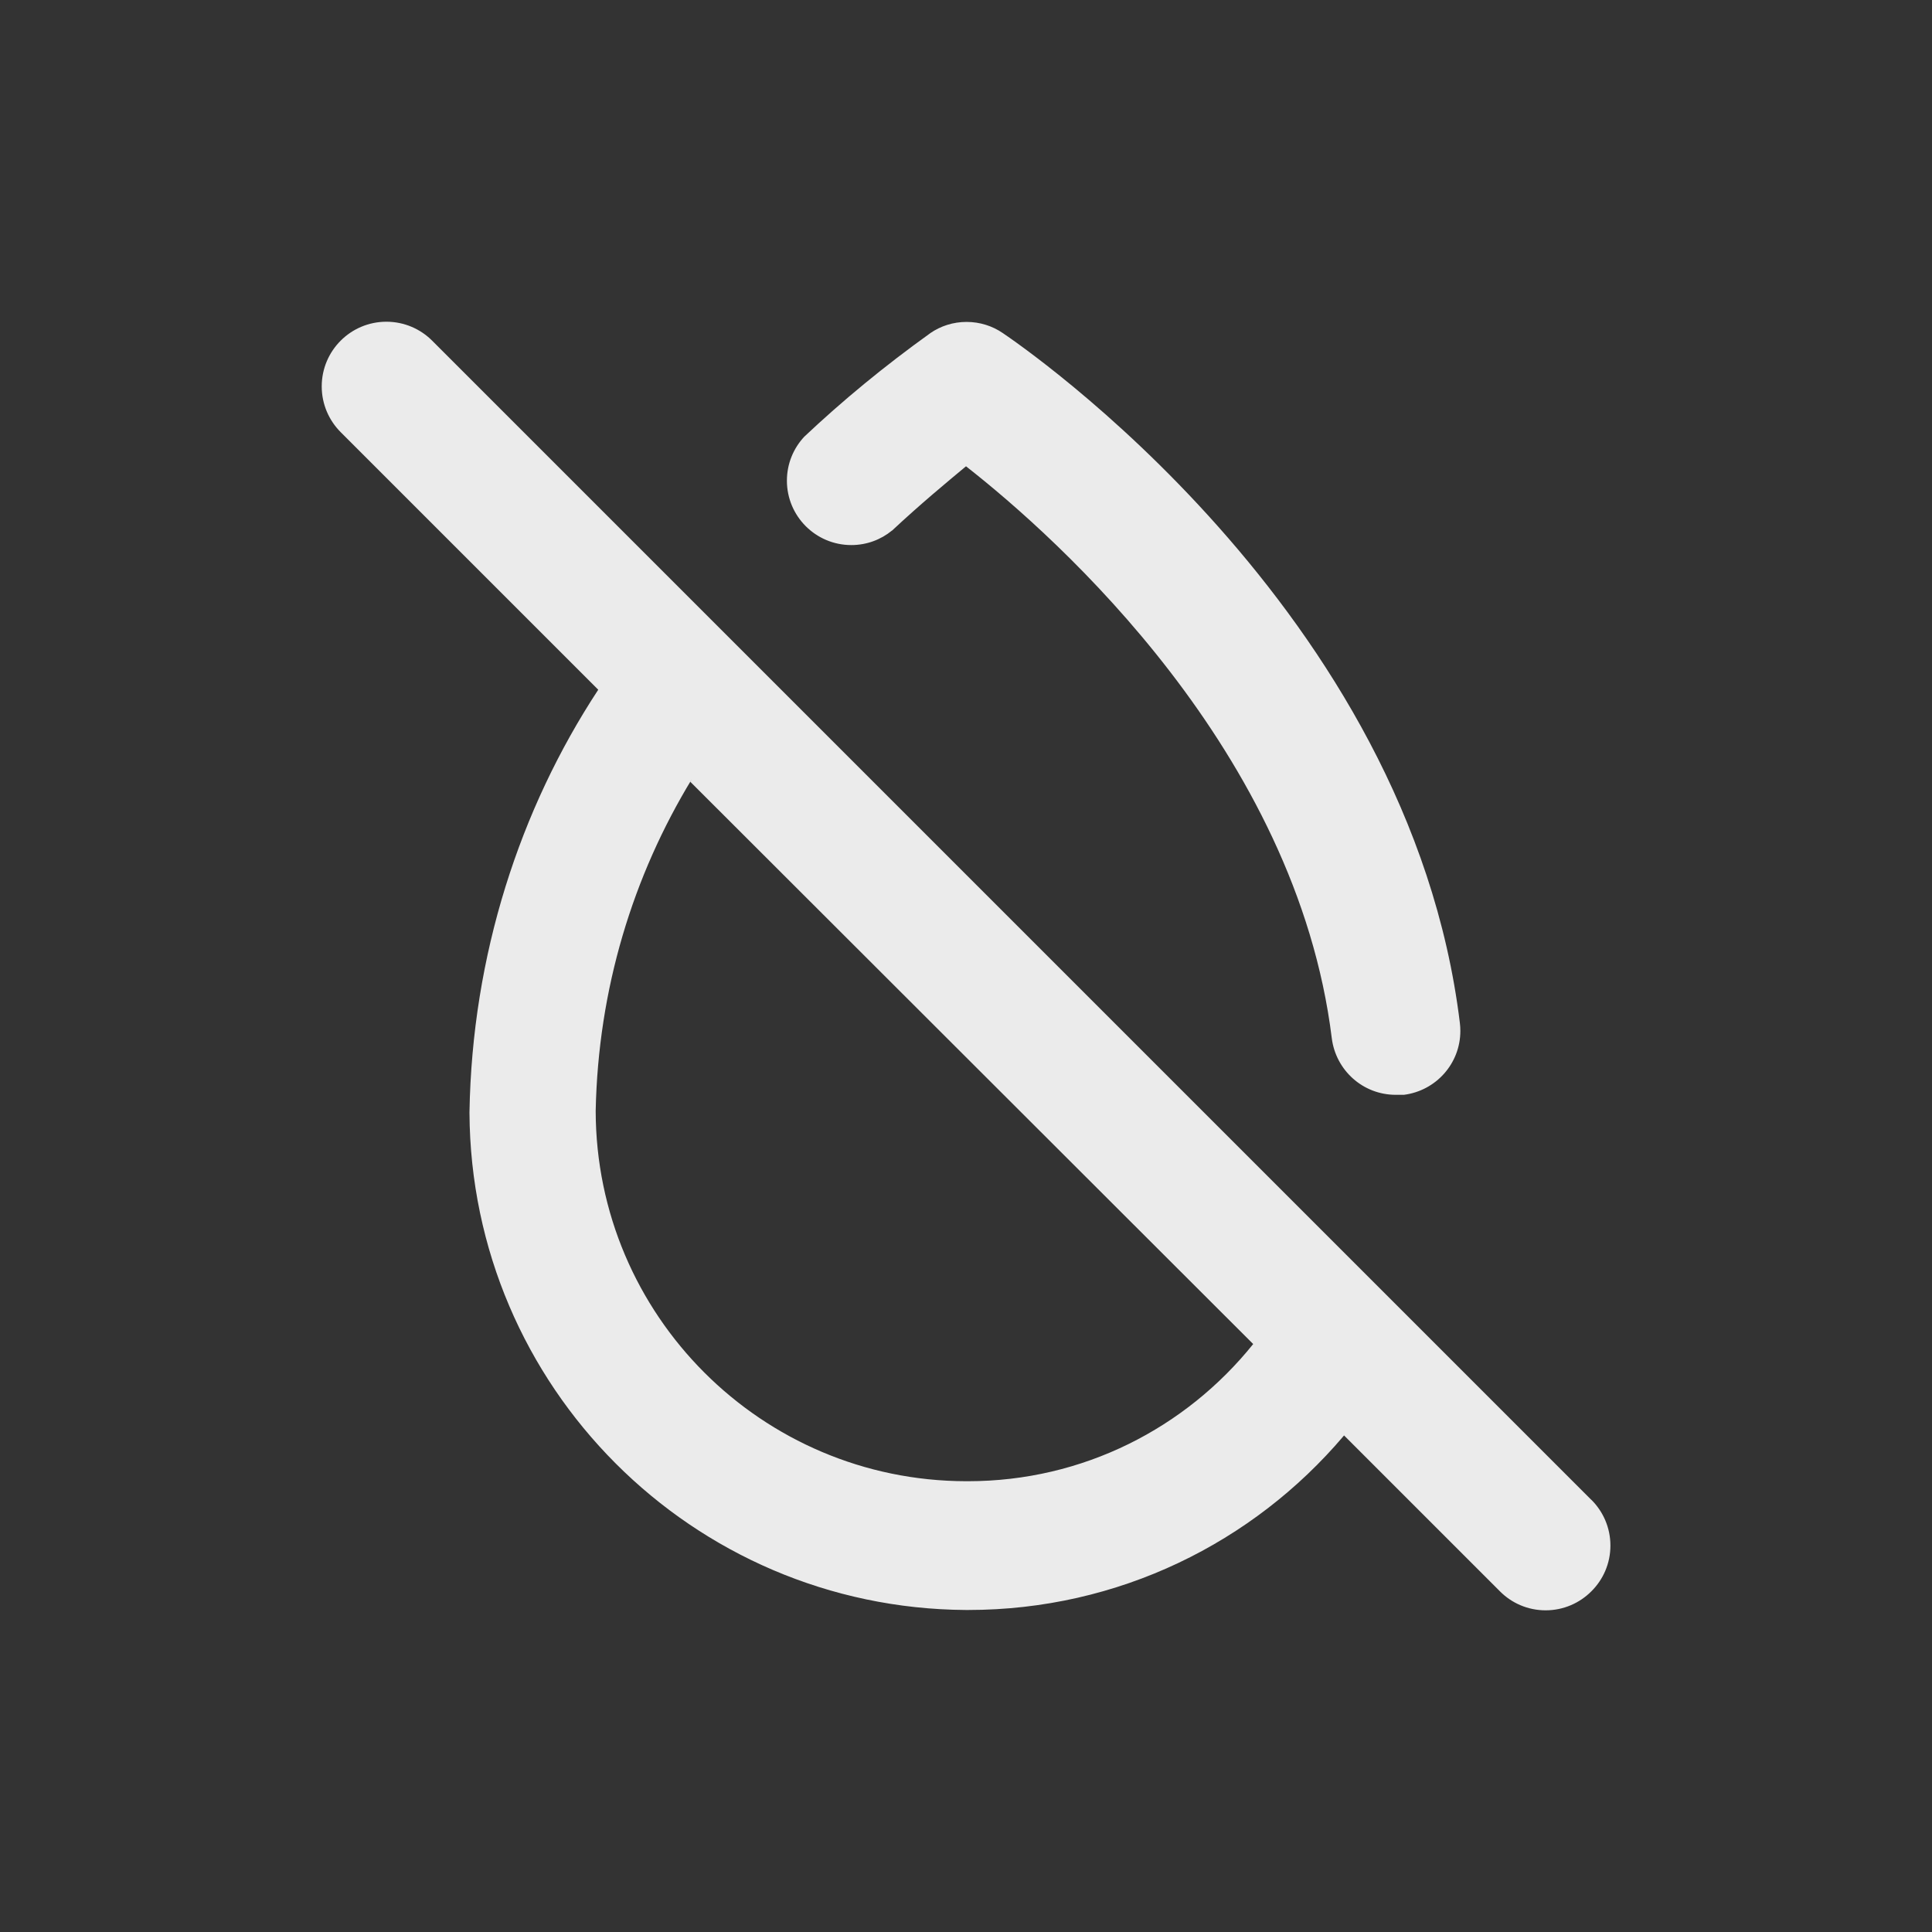 <!-- Generated by IcoMoon.io -->
<svg version="1.1" xmlns="http://www.w3.org/2000/svg" width="40" height="40" viewBox="0 0 40 40">
<rect x="0" y="0" width="40" height="40" fill="#333333" stroke="none"/>
<title>water-drop-slash</title>
<path fill="#ebebeb" d="M32.947 31.053l-24-24c-0.242-0.242-0.577-0.392-0.947-0.392-0.739 0-1.339 0.599-1.339 1.339 0 0.37 0.15 0.704 0.392 0.947v0l5.333 5.333c-1.625 2.475-2.612 5.497-2.666 8.746l-0 0.014c0.030 5.668 4.613 10.256 10.276 10.293l0.004 0c0.013 0 0.029 0 0.045 0 3.114 0 5.901-1.397 7.77-3.599l0.012-0.015 3.227 3.227c0.242 0.244 0.577 0.394 0.947 0.394s0.705-0.151 0.947-0.394l0-0c0.244-0.242 0.394-0.577 0.394-0.947s-0.151-0.705-0.394-0.947l-0-0zM20 30.667c-4.231-0.008-7.659-3.436-7.667-7.666v-0.001c0.050-2.523 0.772-4.868 1.994-6.874l-0.034 0.061 11.653 11.64c-1.397 1.738-3.523 2.84-5.906 2.84-0.014 0-0.029-0-0.043-0h0.002zM18.467 10.987c0.6-0.56 1.133-1 1.533-1.333 1.907 1.493 6.84 5.907 7.573 11.84 0.083 0.664 0.644 1.173 1.324 1.173 0.003 0 0.007 0 0.010-0h0.159c0.662-0.084 1.169-0.645 1.169-1.323 0-0.055-0.003-0.11-0.010-0.163l0.001 0.006c-1.040-8.573-9.133-14.067-9.467-14.293-0.209-0.143-0.468-0.229-0.747-0.229s-0.537 0.085-0.751 0.232l0.005-0.003c-0.971 0.697-1.823 1.401-2.626 2.158l0.012-0.011c-0.223 0.238-0.36 0.558-0.36 0.911 0 0.736 0.597 1.333 1.333 1.333 0.319 0 0.613-0.112 0.842-0.3l-0.002 0.002z"></path>
</svg>
